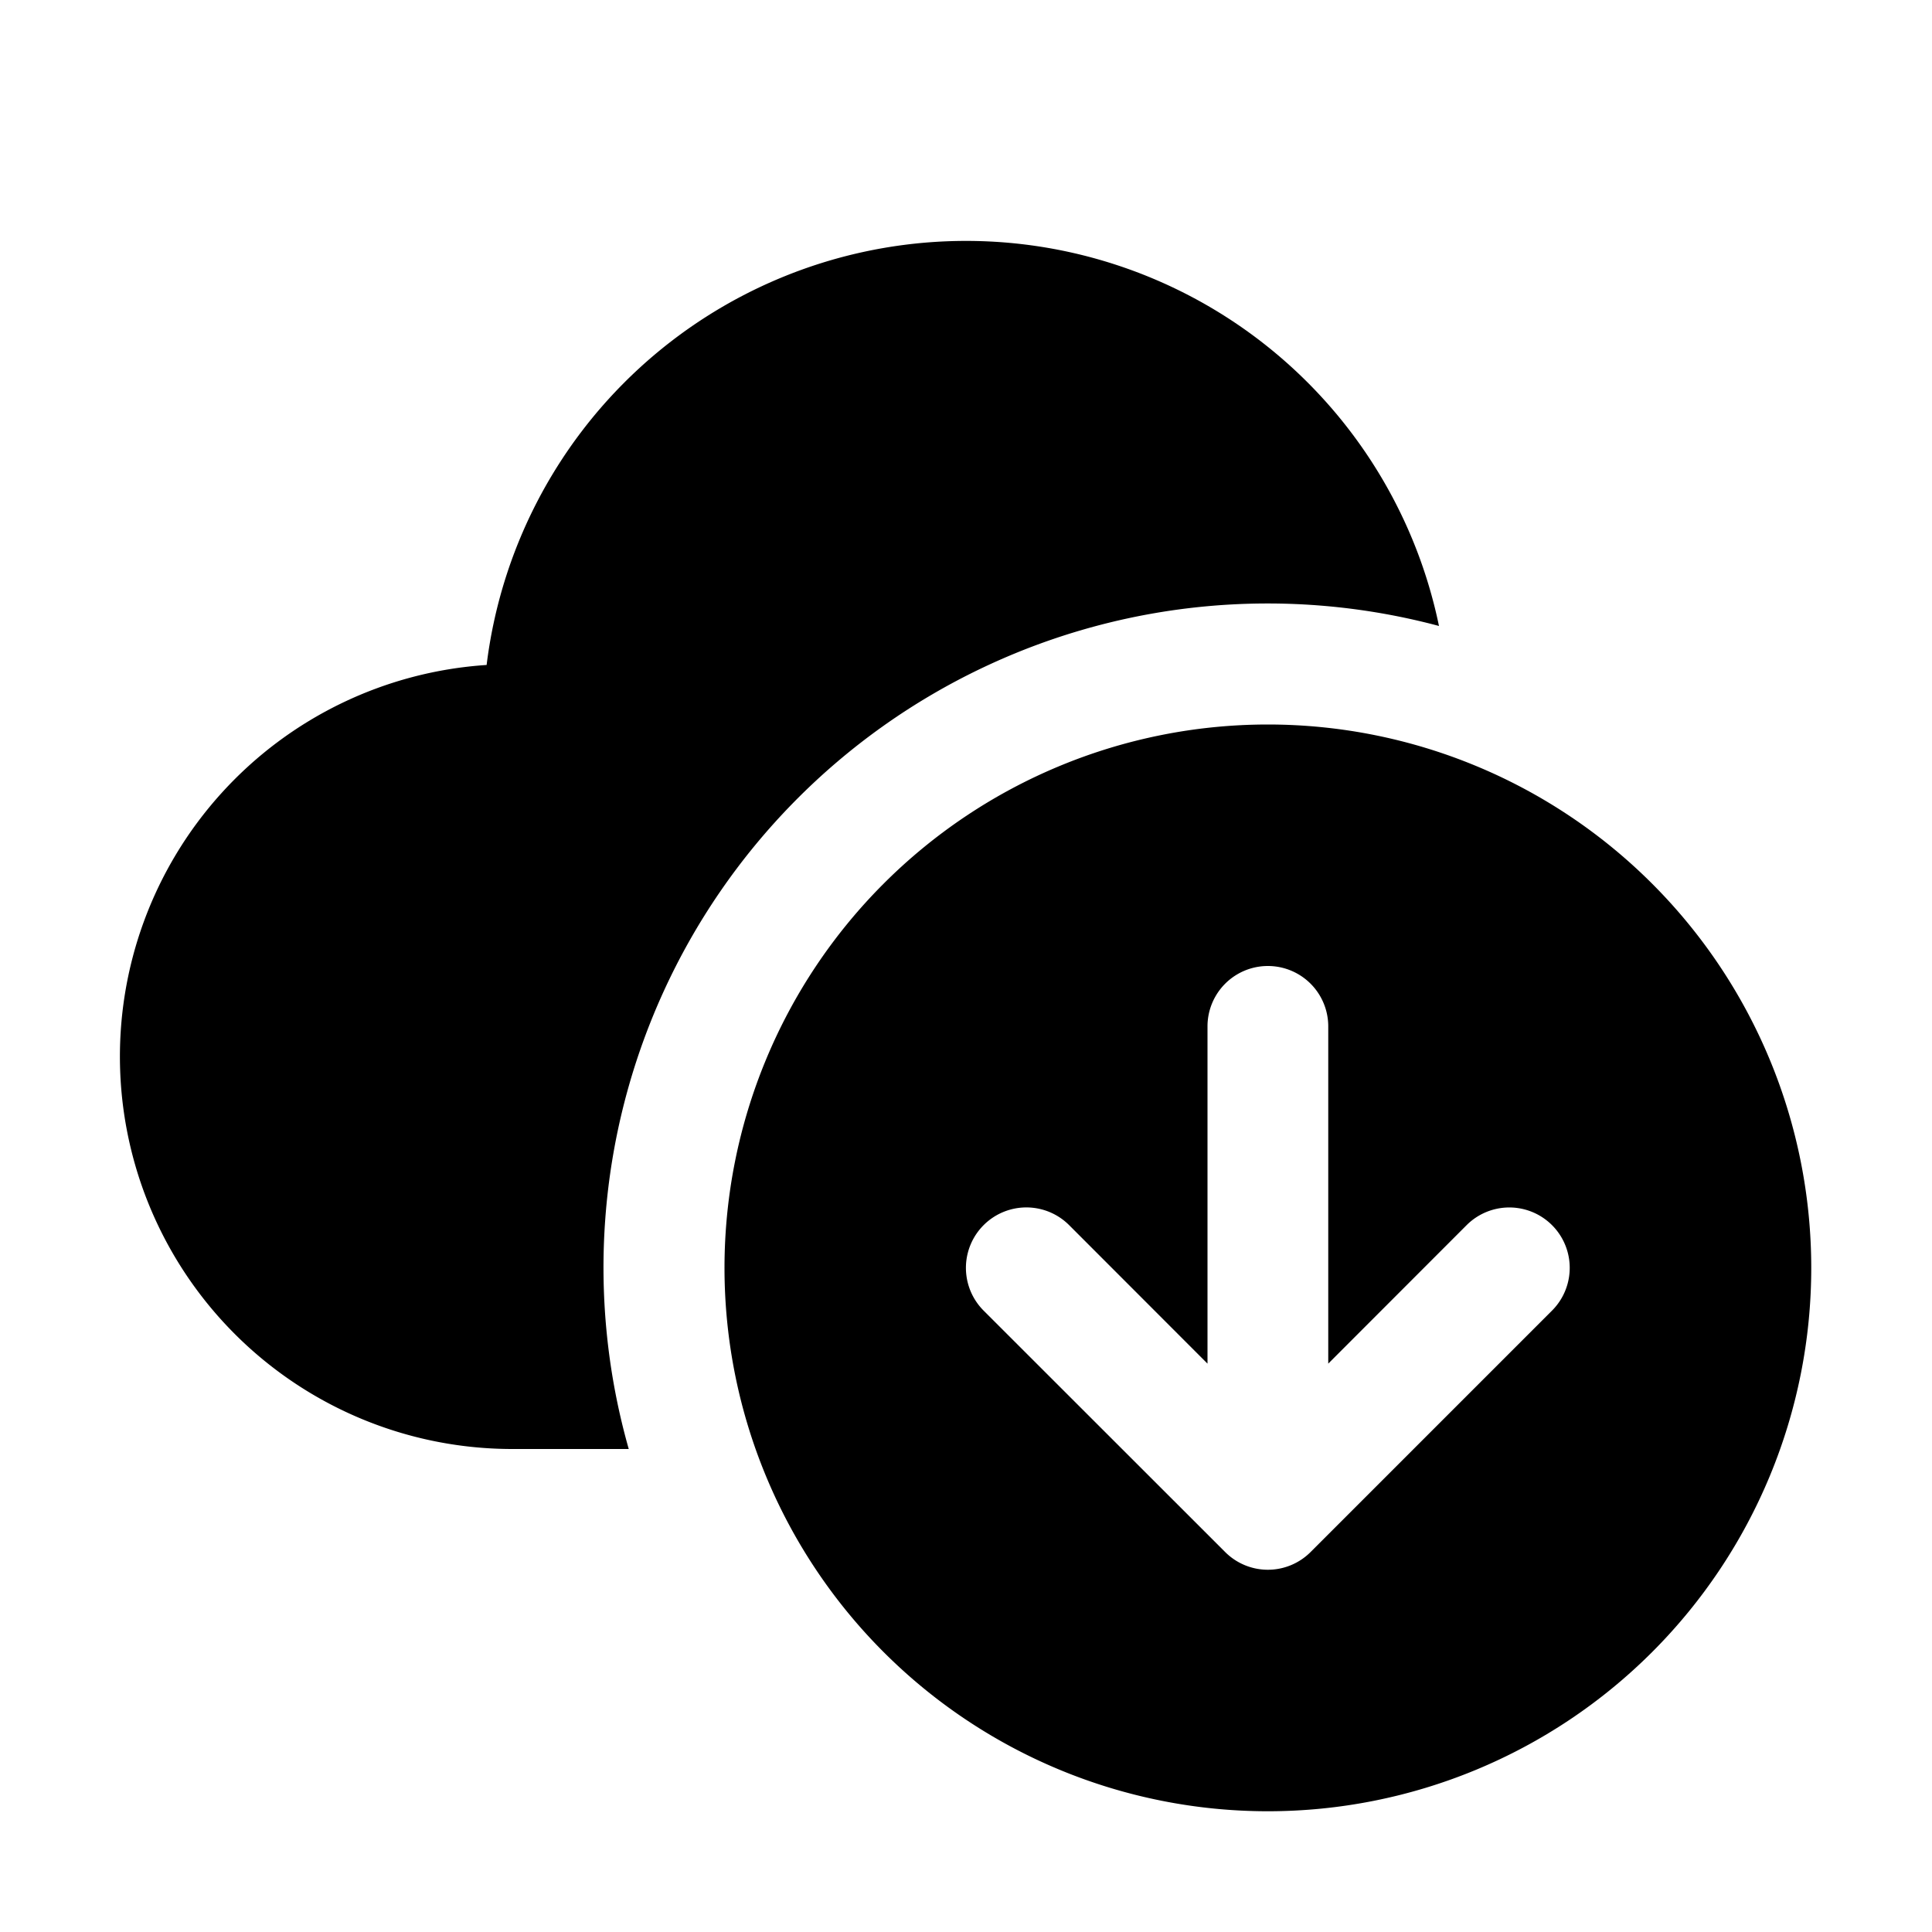 <svg xmlns="http://www.w3.org/2000/svg" width="3em" height="3em" viewBox="0 0 16 16"><path fill="currentColor" d="M4.03 5.507a4 4 0 0 1 7.887-.323A5.5 5.5 0 0 0 5.207 12H4.25a3.25 3.25 0 0 1-.22-6.493M15 10.5a4.5 4.5 0 1 1-9 0a4.5 4.5 0 0 1 9 0m-4.854 2.353l.003.003a.5.5 0 0 0 .348.144h.006a.5.5 0 0 0 .35-.146l2-2a.5.5 0 0 0-.707-.708L11 11.293V8.5a.5.5 0 0 0-1 0v2.793l-1.146-1.147a.5.5 0 0 0-.708.708z"/></svg>